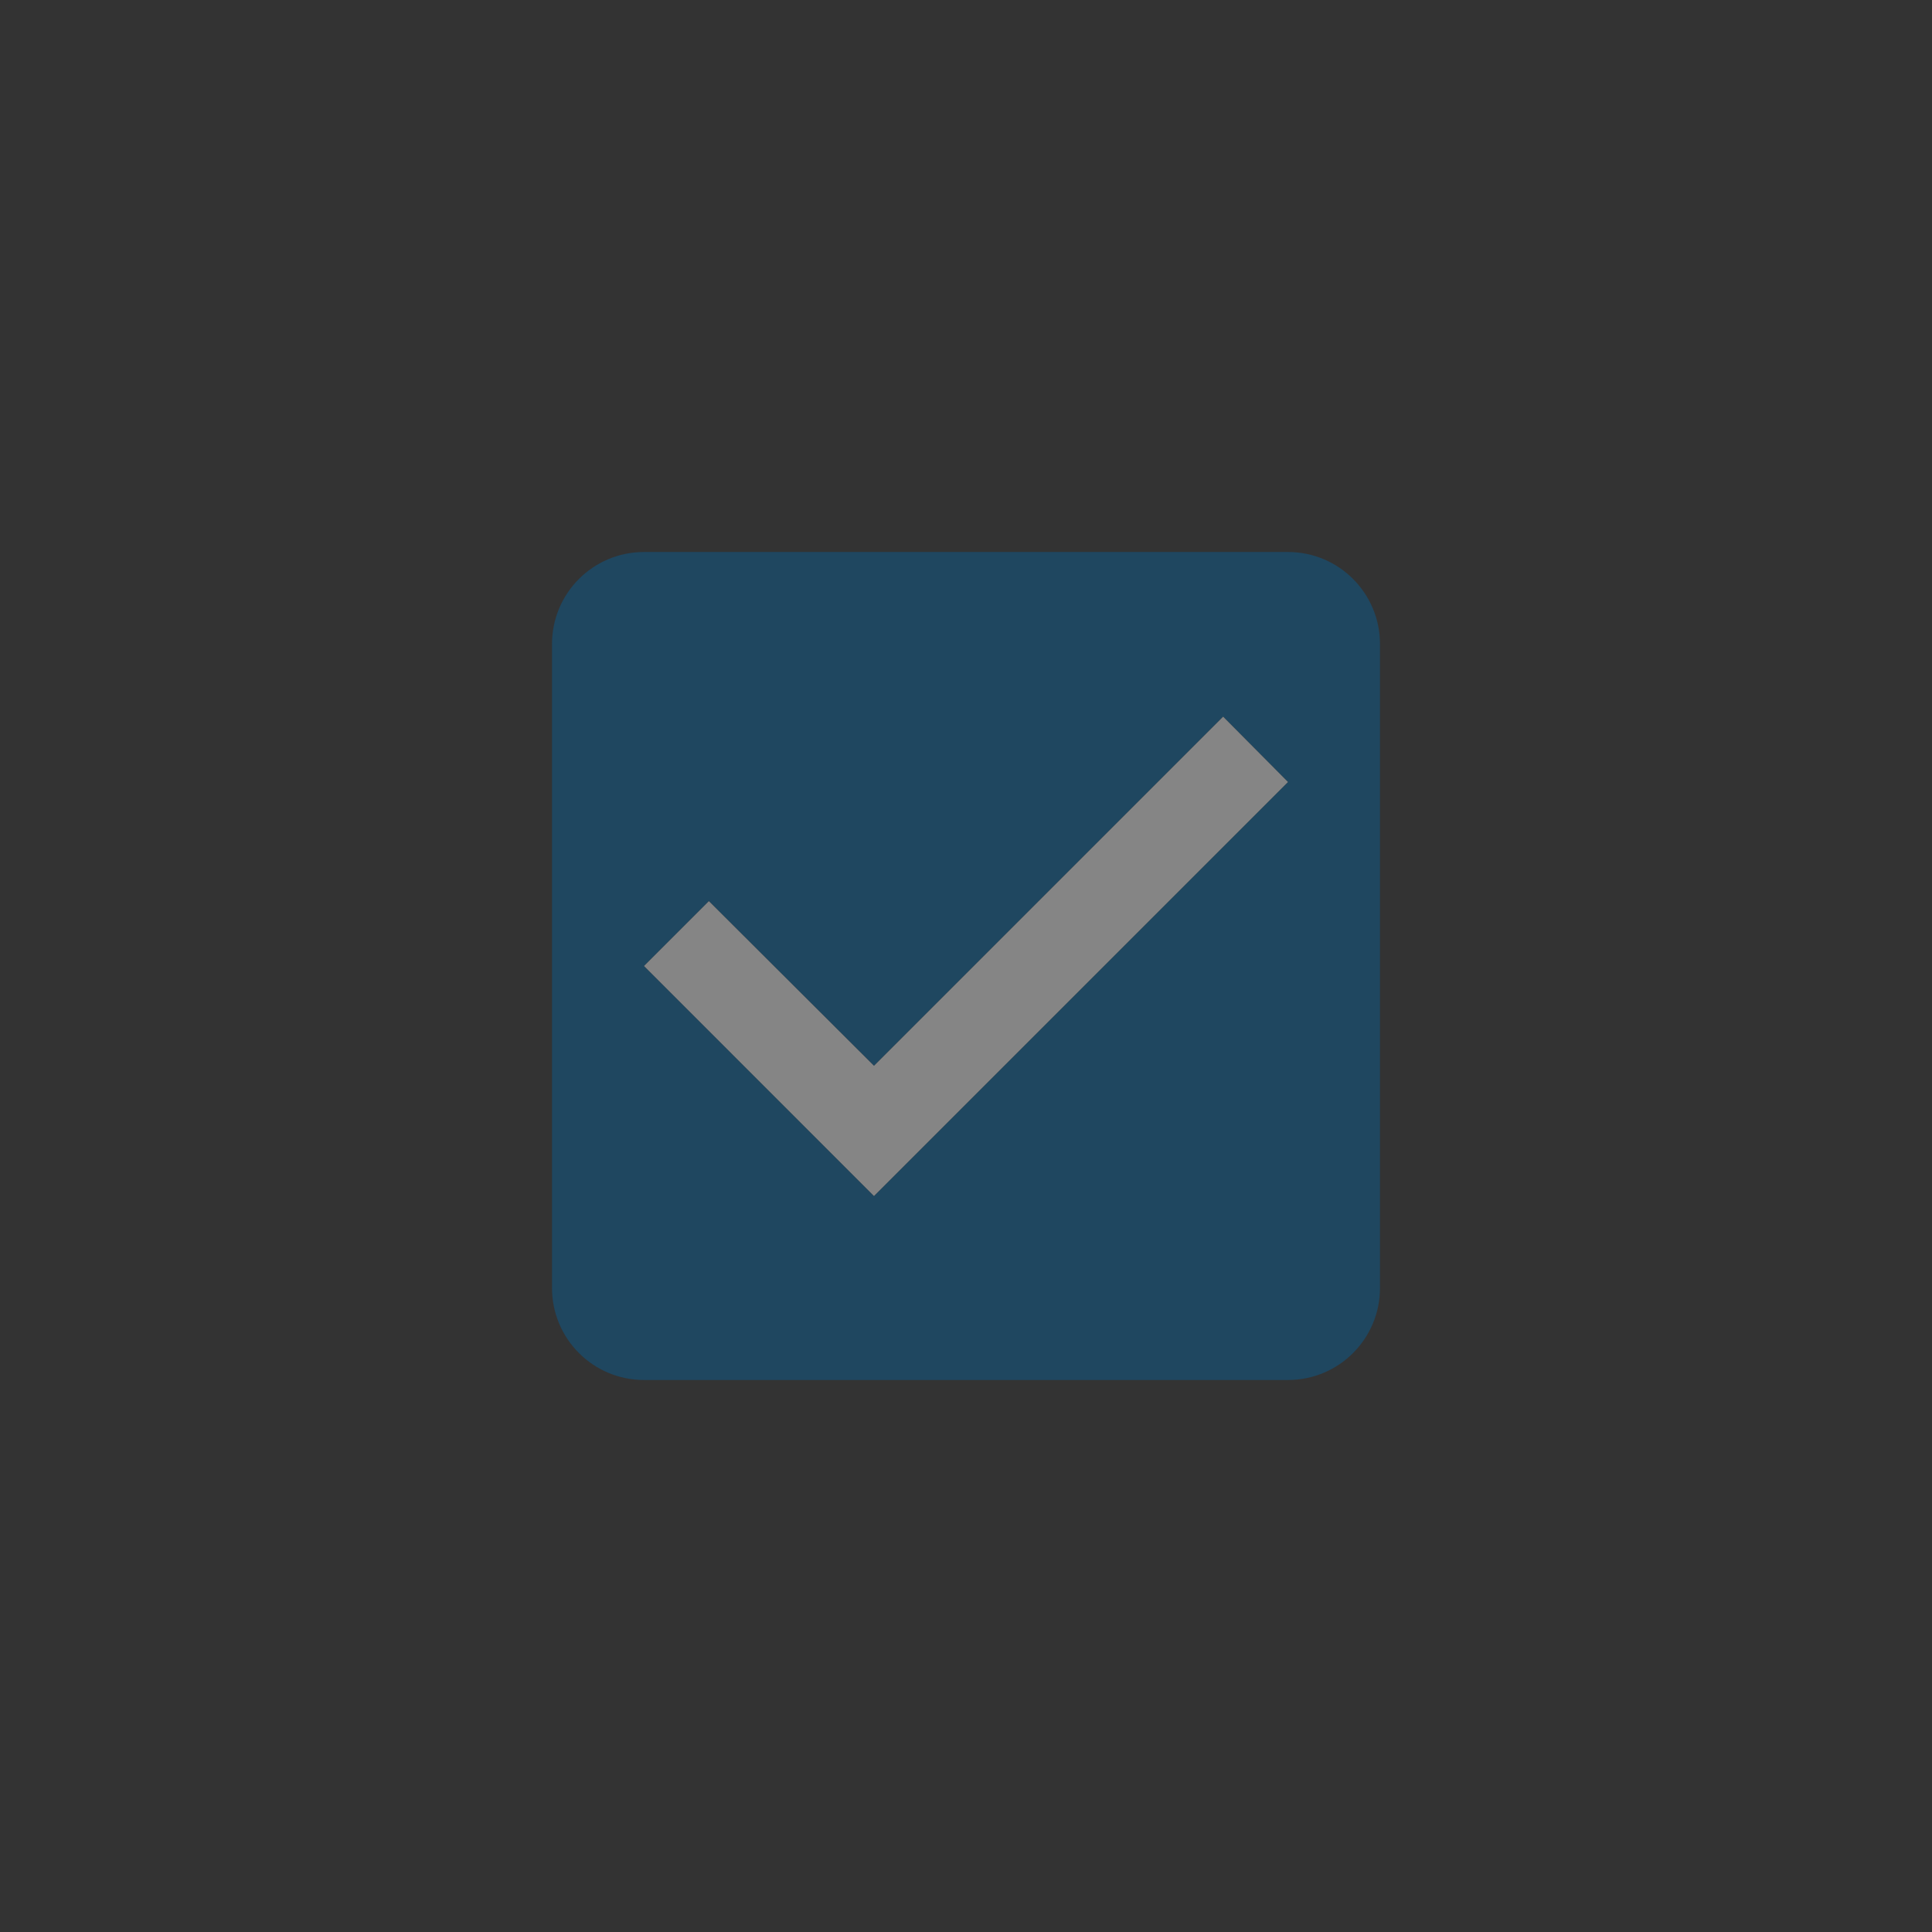 <svg width="56" height="56" viewBox="0 0 56 56" fill="none" xmlns="http://www.w3.org/2000/svg">
<rect x="0" y="0" width="56" height="56" fill="#333333" stroke="none"/>
<g opacity="0.4">
<path fill-rule="evenodd" clip-rule="evenodd" d="M18.667 16H37.333C38.813 16 40 17.2 40 18.667V37.333C40 38.8 38.813 40 37.333 40H18.667C17.187 40 16 38.8 16 37.333V18.667C16 17.2 17.187 16 18.667 16ZM18.667 28L25.333 34.667L37.333 22.667L35.453 20.773L25.333 30.893L20.547 26.12L18.667 28Z" fill="#0063A3"/>
<path fill-rule="evenodd" clip-rule="evenodd" d="M18.667 28L25.333 34.667L37.333 22.667L35.453 20.773L25.333 30.893L20.547 26.12L18.667 28Z" fill="#fff"/>
</g>
</svg>
